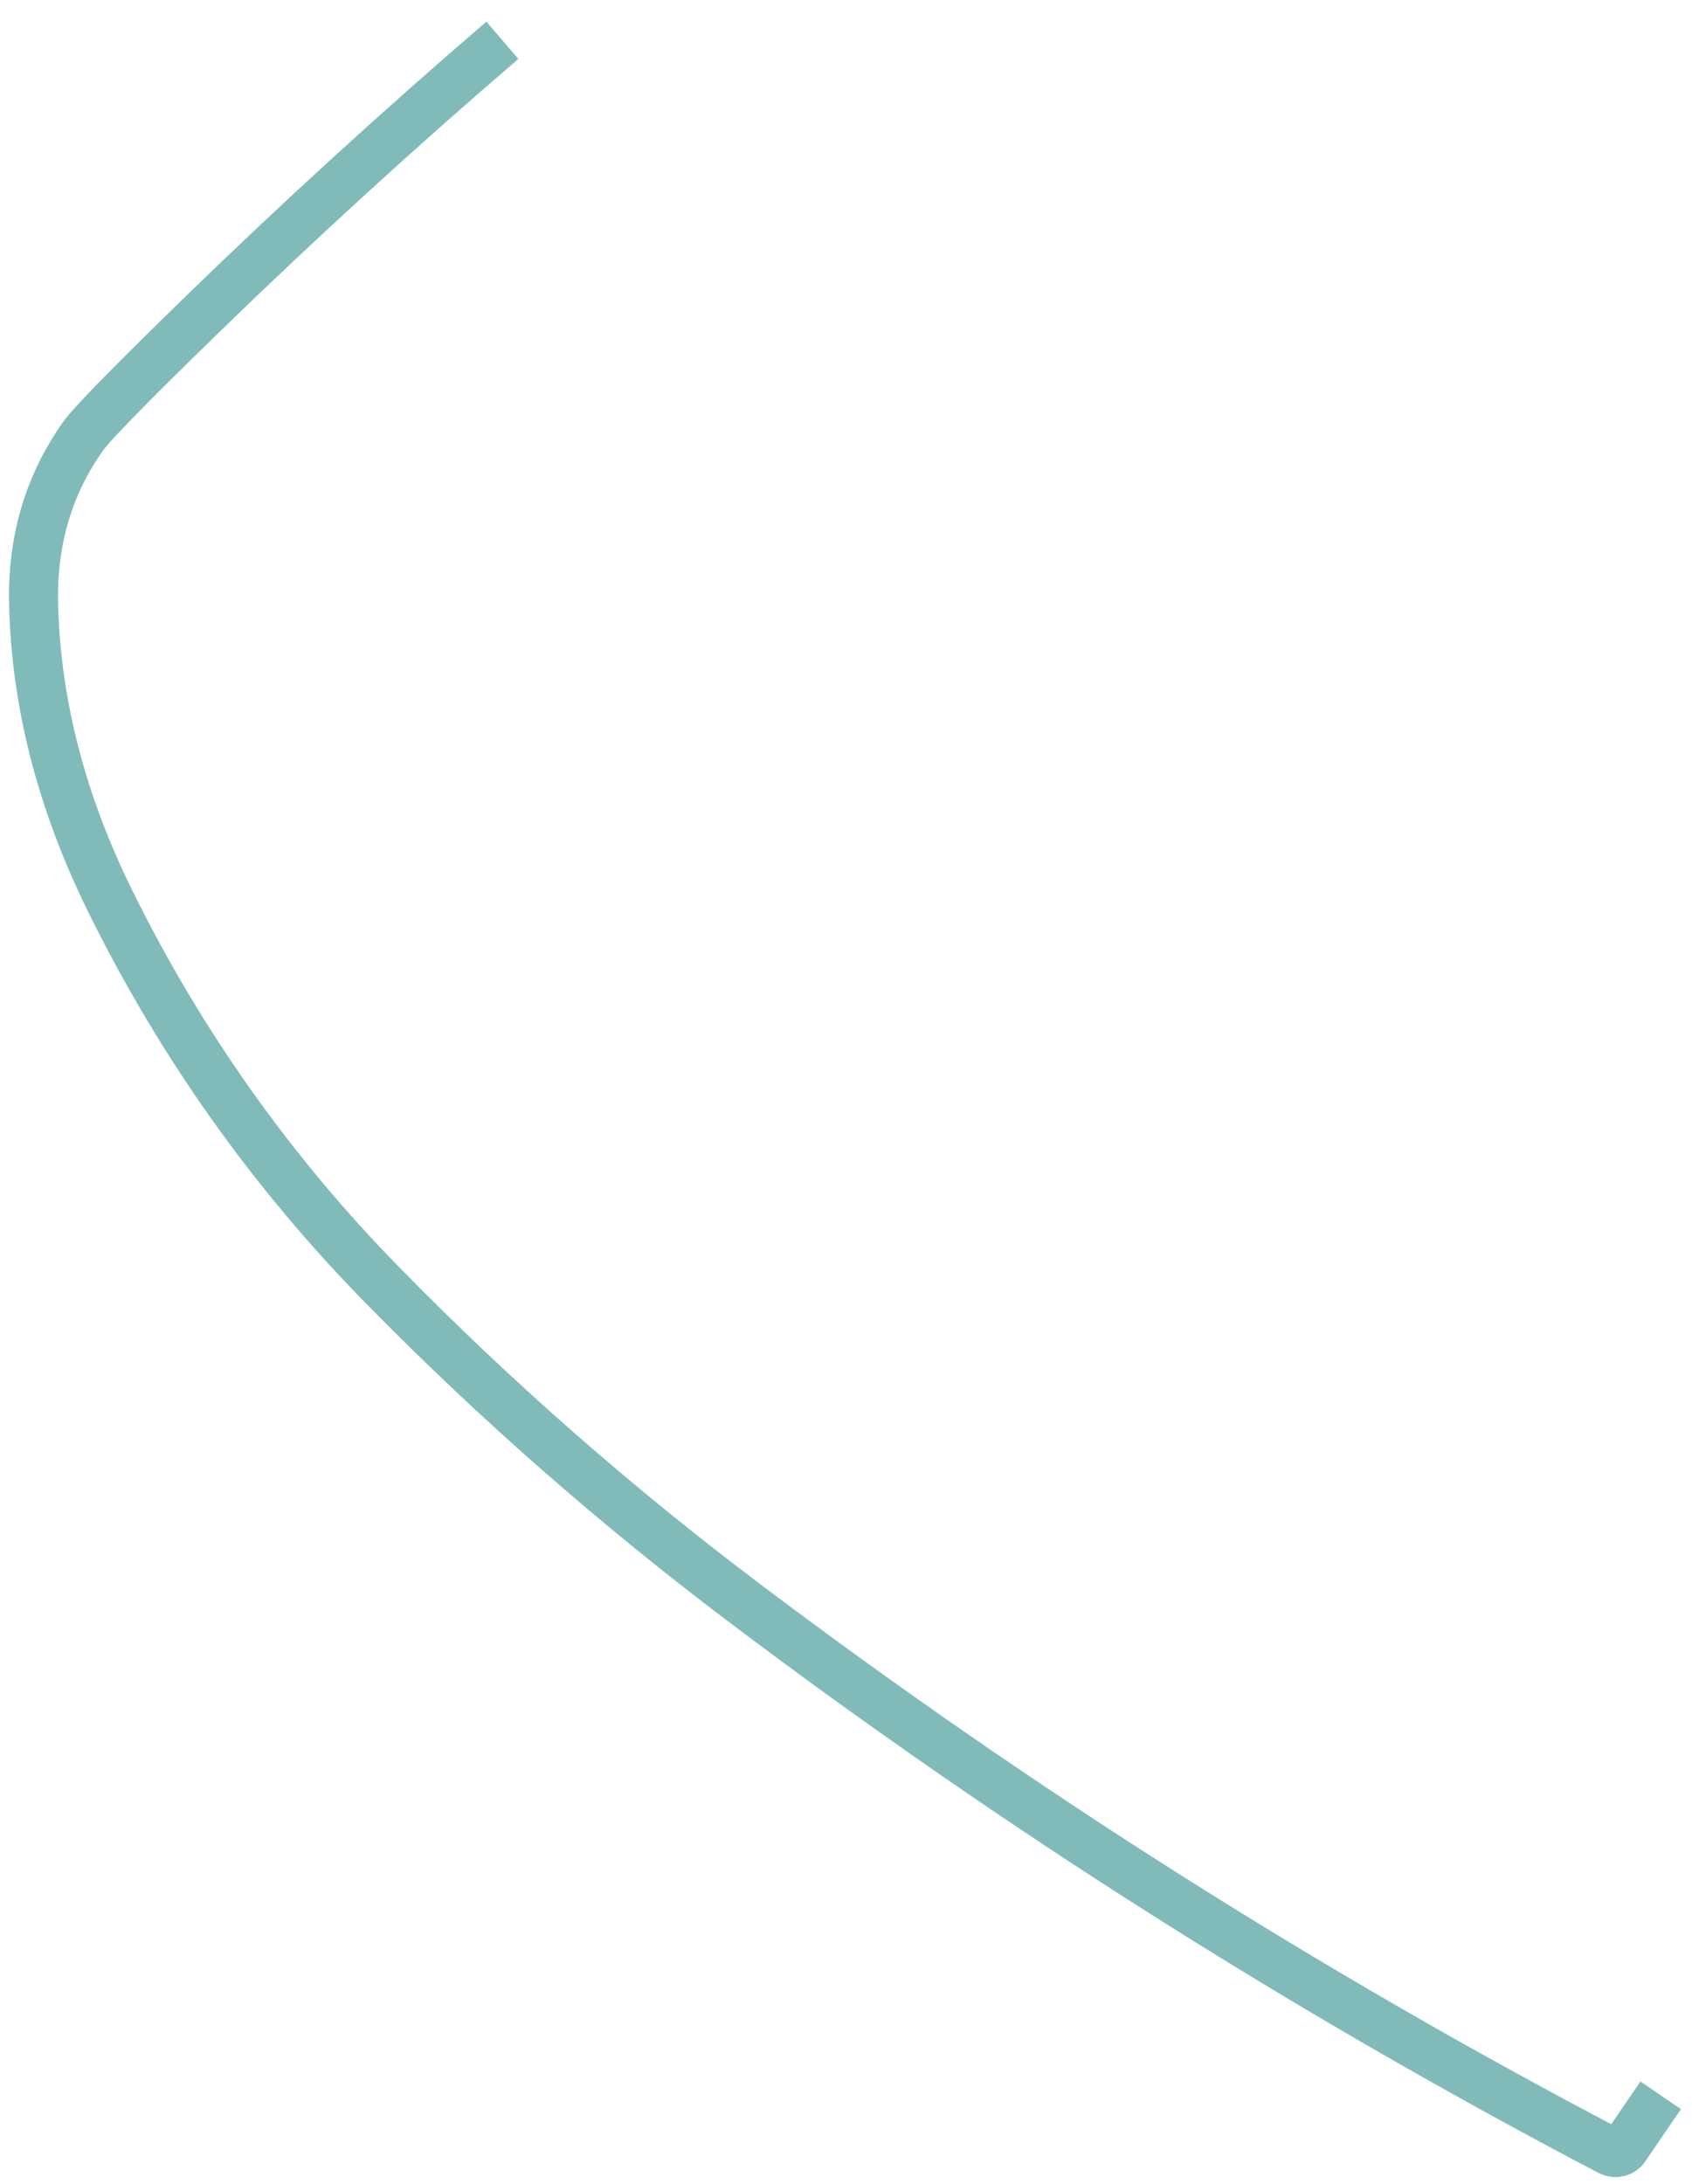 <?xml version="1.0" encoding="UTF-8" standalone="no"?><svg width='69' height='89' viewBox='0 0 69 89' fill='none' xmlns='http://www.w3.org/2000/svg'>
<path d='M20.487 1.642C16.261 5.268 12.151 9.021 8.16 12.9C5.345 15.643 3.748 17.267 3.387 17.78C1.983 19.757 1.311 22.029 1.37 24.604C1.462 28.634 2.496 32.664 4.479 36.695C7.353 42.526 11.067 47.768 15.622 52.404C20.185 57.057 25.076 61.34 30.277 65.269C41.462 73.708 53.252 81.172 65.656 87.676C65.874 87.785 66.135 87.726 66.269 87.524L67.723 85.395' stroke='#80BBB9' stroke-width='2'/>
</svg>
